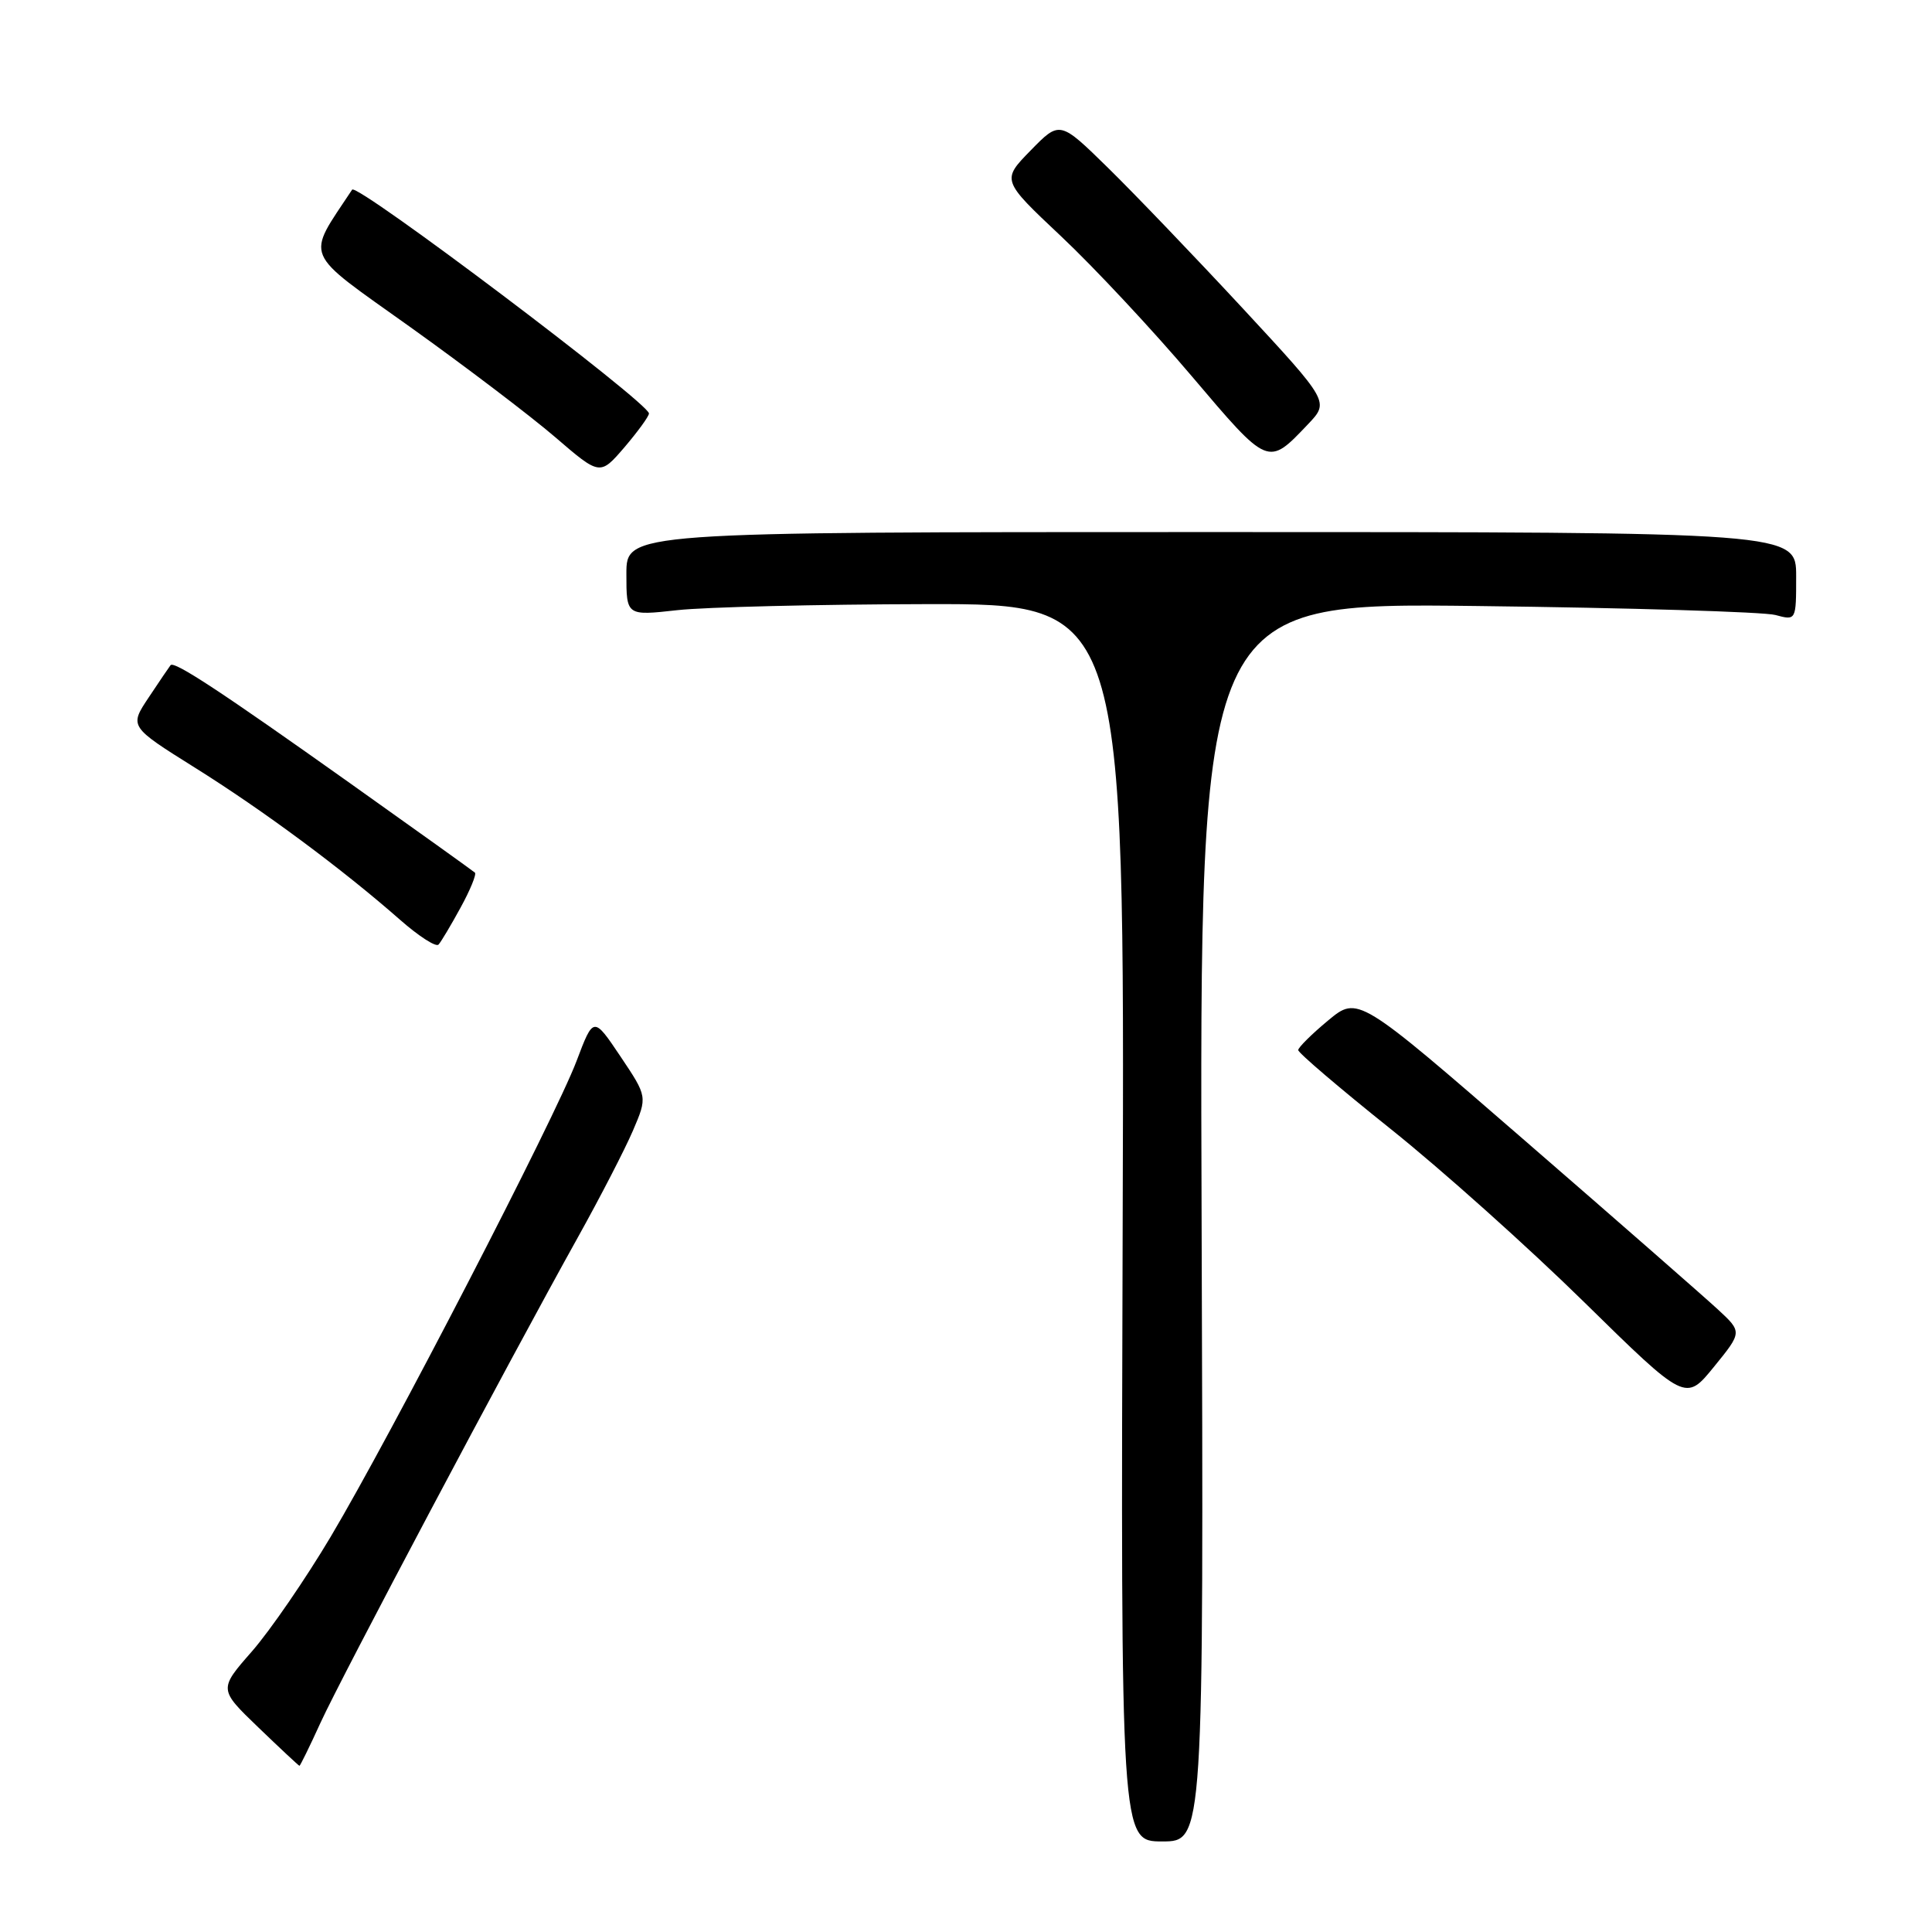 <?xml version="1.0" encoding="UTF-8" standalone="no"?>
<!DOCTYPE svg PUBLIC "-//W3C//DTD SVG 1.1//EN" "http://www.w3.org/Graphics/SVG/1.1/DTD/svg11.dtd" >
<svg xmlns="http://www.w3.org/2000/svg" xmlns:xlink="http://www.w3.org/1999/xlink" version="1.1" viewBox="0 0 256 256">
 <g >
 <path fill="currentColor"
d=" M 159.22 161.92 C 158.94 79.85 158.94 79.85 195.72 80.30 C 215.95 80.54 233.74 81.08 235.25 81.49 C 238.00 82.23 238.00 82.23 238.00 76.37 C 238.00 70.50 238.00 70.50 160.50 70.50 C 83.00 70.50 83.00 70.50 83.00 76.05 C 83.00 81.60 83.00 81.60 89.75 80.85 C 93.46 80.44 108.32 80.08 122.76 80.05 C 149.02 80.00 149.02 80.00 148.76 162.00 C 148.50 244.00 148.50 244.00 154.00 244.00 C 159.50 244.00 159.50 244.00 159.22 161.92 Z  M 42.48 228.25 C 45.22 222.25 67.35 180.51 76.60 163.90 C 79.54 158.62 82.81 152.28 83.87 149.81 C 85.79 145.32 85.79 145.32 82.22 139.99 C 78.64 134.66 78.64 134.66 76.40 140.58 C 73.56 148.11 51.75 190.30 43.81 203.64 C 40.49 209.22 35.80 216.05 33.38 218.82 C 28.98 223.84 28.98 223.84 34.24 228.90 C 37.13 231.68 39.58 233.97 39.68 233.98 C 39.77 233.99 41.04 231.41 42.48 228.25 Z  M 227.62 173.50 C 225.83 171.85 214.38 161.82 202.15 151.22 C 179.93 131.94 179.93 131.94 175.98 135.22 C 173.81 137.02 172.03 138.79 172.02 139.14 C 172.01 139.50 177.51 144.19 184.25 149.58 C 190.99 154.96 202.54 165.30 209.92 172.55 C 223.35 185.73 223.35 185.73 227.10 181.12 C 230.86 176.50 230.86 176.50 227.62 173.50 Z  M 61.03 120.26 C 62.31 117.93 63.16 115.84 62.93 115.63 C 62.69 115.41 55.24 110.07 46.37 103.77 C 29.24 91.60 23.08 87.55 22.60 88.14 C 22.44 88.34 21.14 90.25 19.72 92.39 C 17.13 96.27 17.13 96.27 25.81 101.71 C 34.88 107.38 45.34 115.14 53.00 121.87 C 55.48 124.05 57.77 125.53 58.11 125.16 C 58.44 124.80 59.76 122.59 61.03 120.26 Z  M 85.99 54.79 C 86.01 53.41 47.28 24.19 46.66 25.13 C 40.52 34.43 39.93 33.04 54.35 43.33 C 61.65 48.55 70.29 55.11 73.56 57.92 C 79.50 63.03 79.50 63.03 82.74 59.27 C 84.51 57.19 85.98 55.18 85.99 54.79 Z  M 173.32 56.21 C 176.14 53.24 176.14 53.24 164.68 40.87 C 158.37 34.07 150.33 25.68 146.82 22.24 C 140.43 15.98 140.43 15.98 136.57 19.93 C 132.71 23.88 132.71 23.88 140.60 31.31 C 144.95 35.40 152.73 43.73 157.90 49.83 C 168.13 61.89 167.98 61.82 173.32 56.21 Z "/>
</g>
</svg>